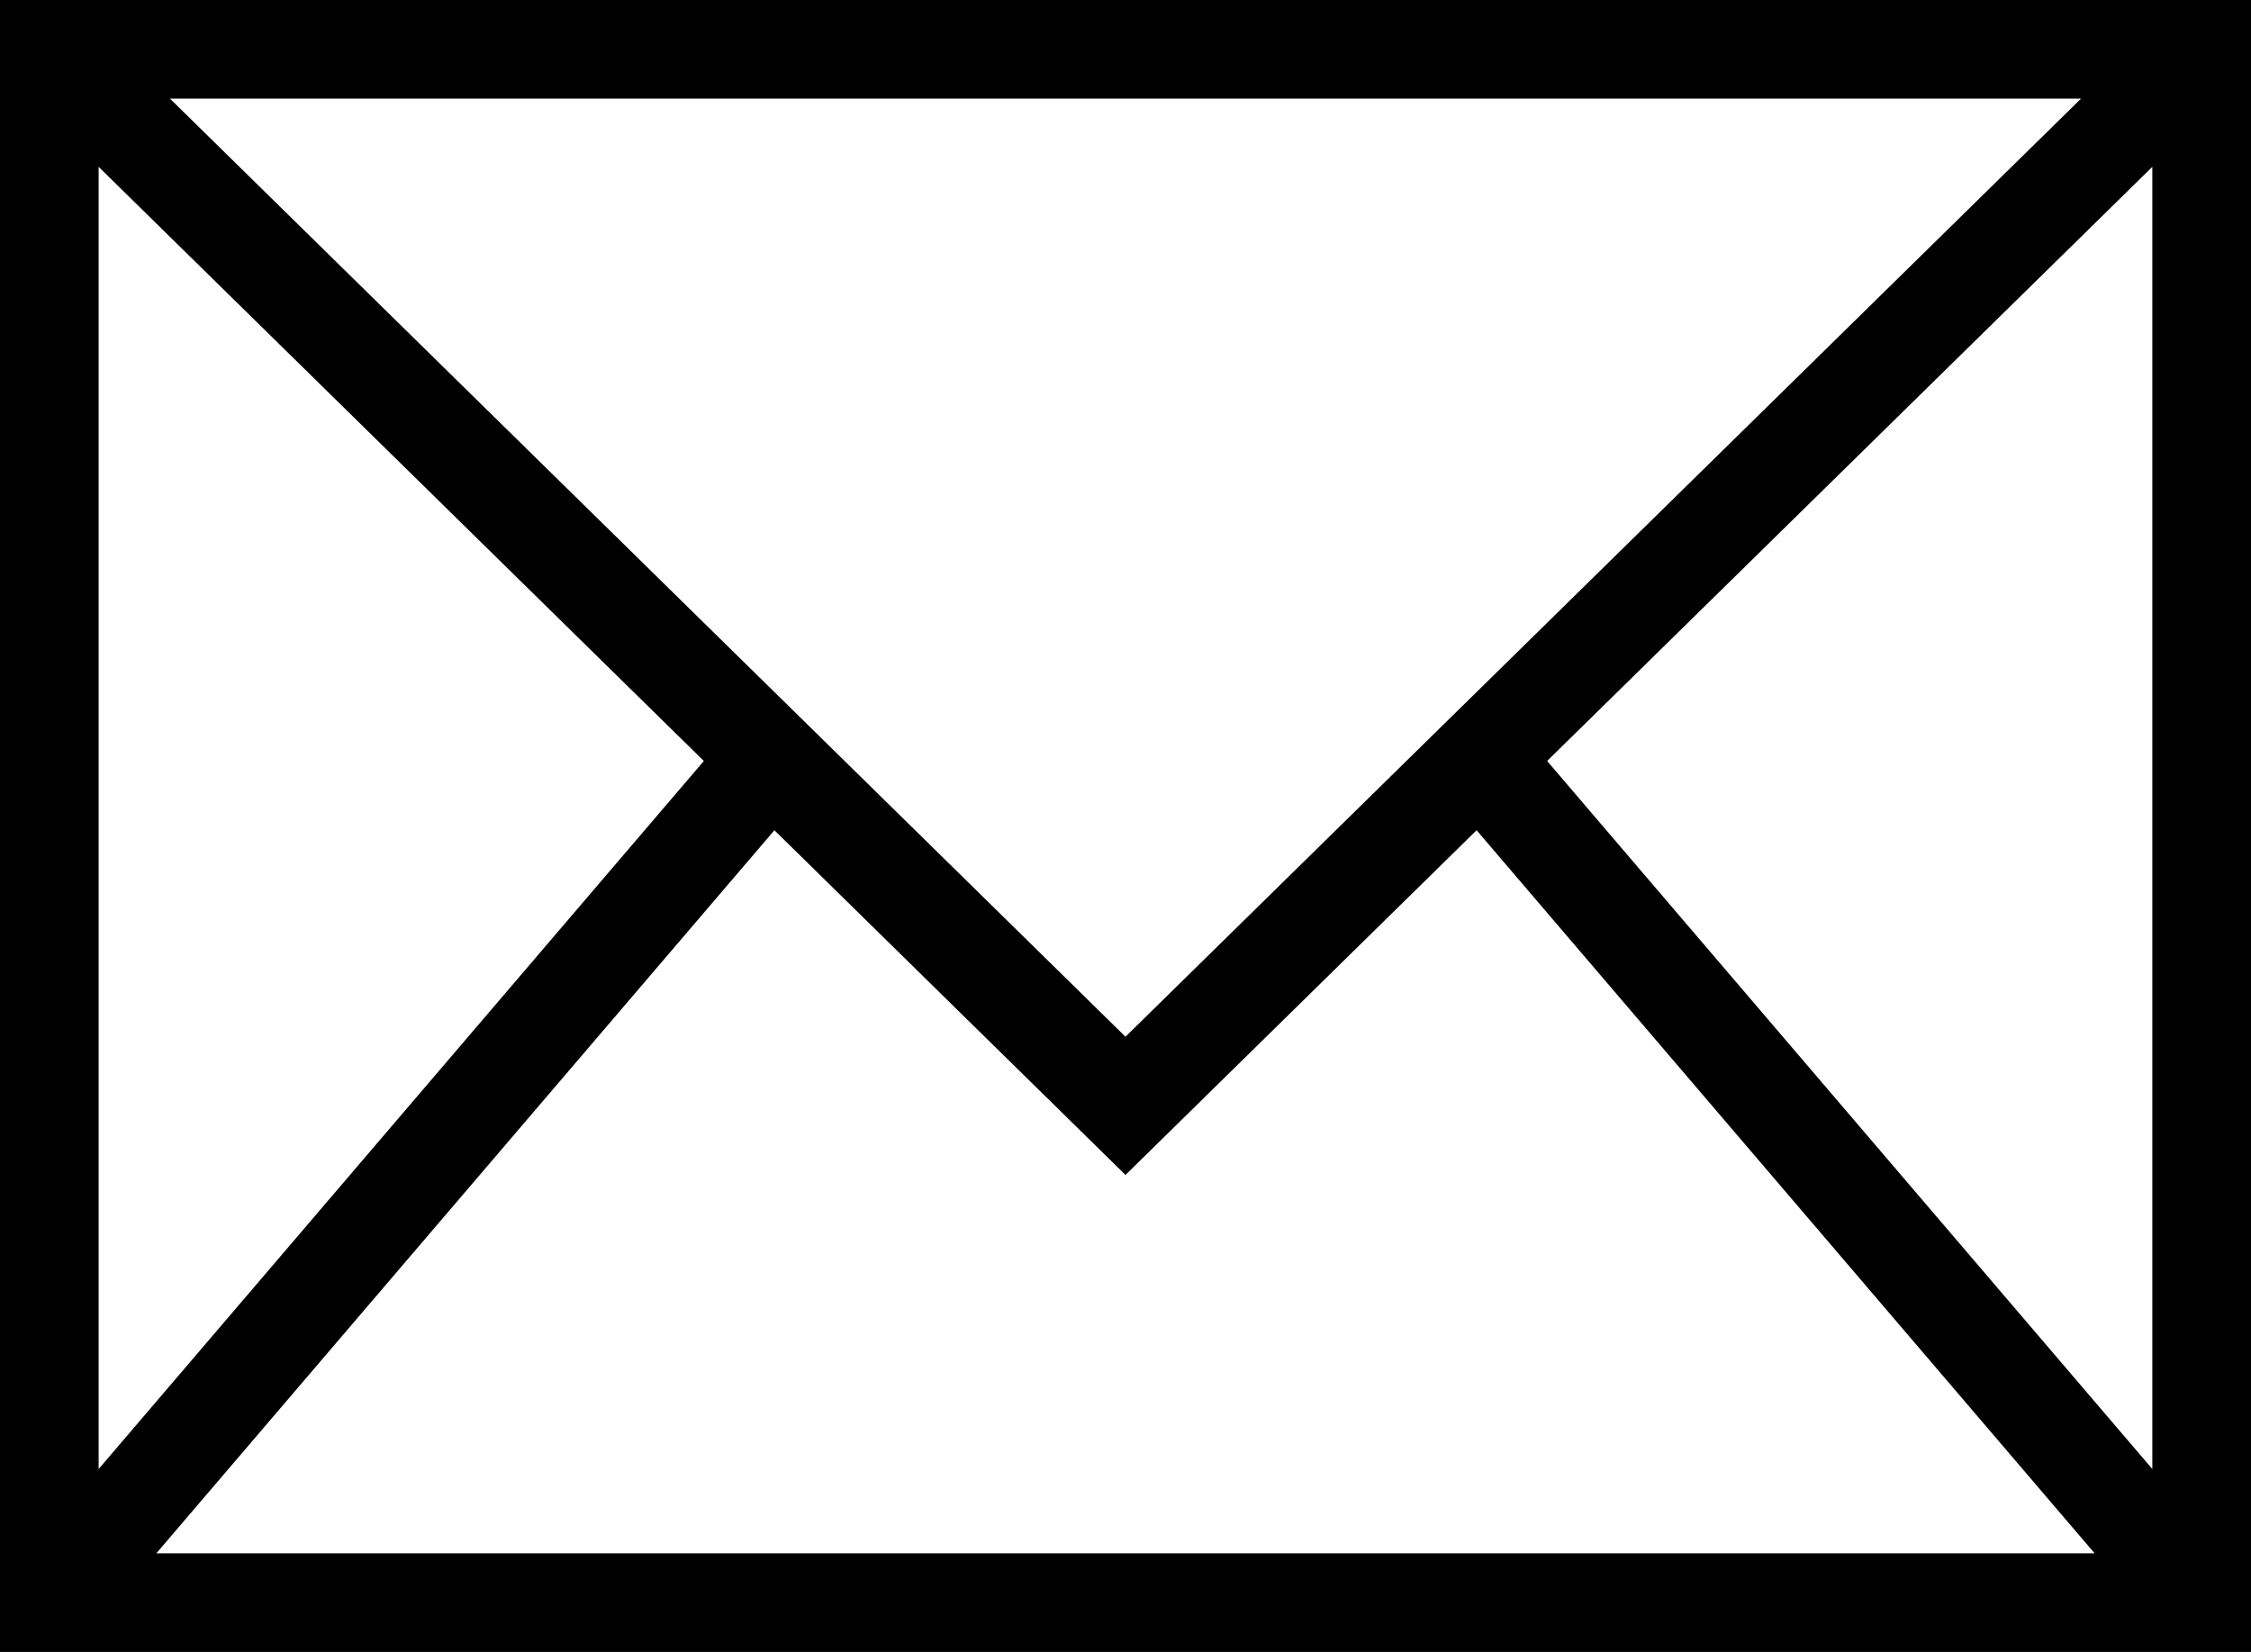 <?xml version="1.0" encoding="UTF-8" standalone="no"?>
<svg
   xmlns:dc="http://purl.org/dc/elements/1.1/"
   xmlns:cc="http://creativecommons.org/ns#"
   xmlns:rdf="http://www.w3.org/1999/02/22-rdf-syntax-ns#"
   xmlns:svg="http://www.w3.org/2000/svg"
   xmlns="http://www.w3.org/2000/svg"
   xmlns:sodipodi="http://sodipodi.sourceforge.net/DTD/sodipodi-0.dtd"
   xmlns:inkscape="http://www.inkscape.org/namespaces/inkscape"
   version="1.1"
   x="0px"
   y="0px"
   viewBox="0 0 68.463 50.25"
   enable-background="new 0 0 100 100"
   xml:space="preserve"
   id="svg8"
   sodipodi:docname="mail.svg"
   width="68.463"
   height="50.25"
   inkscape:version="0.92.1 r15371"><defs
     id="defs12" /><sodipodi:namedview
     pagecolor="#ffffff"
     bordercolor="#666666"
     borderopacity="1"
     objecttolerance="10"
     gridtolerance="10"
     guidetolerance="10"
     inkscape:pageopacity="1"
     inkscape:pageshadow="2"
     inkscape:window-width="3836"
     inkscape:window-height="2100"
     id="namedview10"
     showgrid="false"
     fit-margin-top="0"
     fit-margin-left="0"
     fit-margin-right="0"
     fit-margin-bottom="0"
     inkscape:zoom="7.5520001"
     inkscape:cx="62.714343"
     inkscape:cy="-29.863859"
     inkscape:window-x="1920"
     inkscape:window-y="28"
     inkscape:window-maximized="0"
     inkscape:current-layer="svg8" /><rect
     style="opacity:1;fill:none;fill-opacity:1;stroke:none;stroke-width:2.891;stroke-linecap:square;stroke-linejoin:round;stroke-miterlimit:4;stroke-dasharray:none;stroke-opacity:1"
     id="rect4482"
     width="89.886"
     height="63.763"
     x="-9.831"
     y="-6.584"
     rx="1.134" /><path
     d="M 0,0 V 50.25 H 68.463 V 0 Z M 34.231,31.536 5.169,3 H 63.294 Z M 21.407,23.148 3,44.686 V 5.075 Z M 23.553,25.255 34.231,35.74 44.91,25.255 63.707,47.25 H 4.755 Z M 47.055,23.148 65.462,5.075 v 39.611 z"
     id="path2"
     inkscape:connector-curvature="0"
     style="fill:#000000;fill-opacity:1" /></svg>